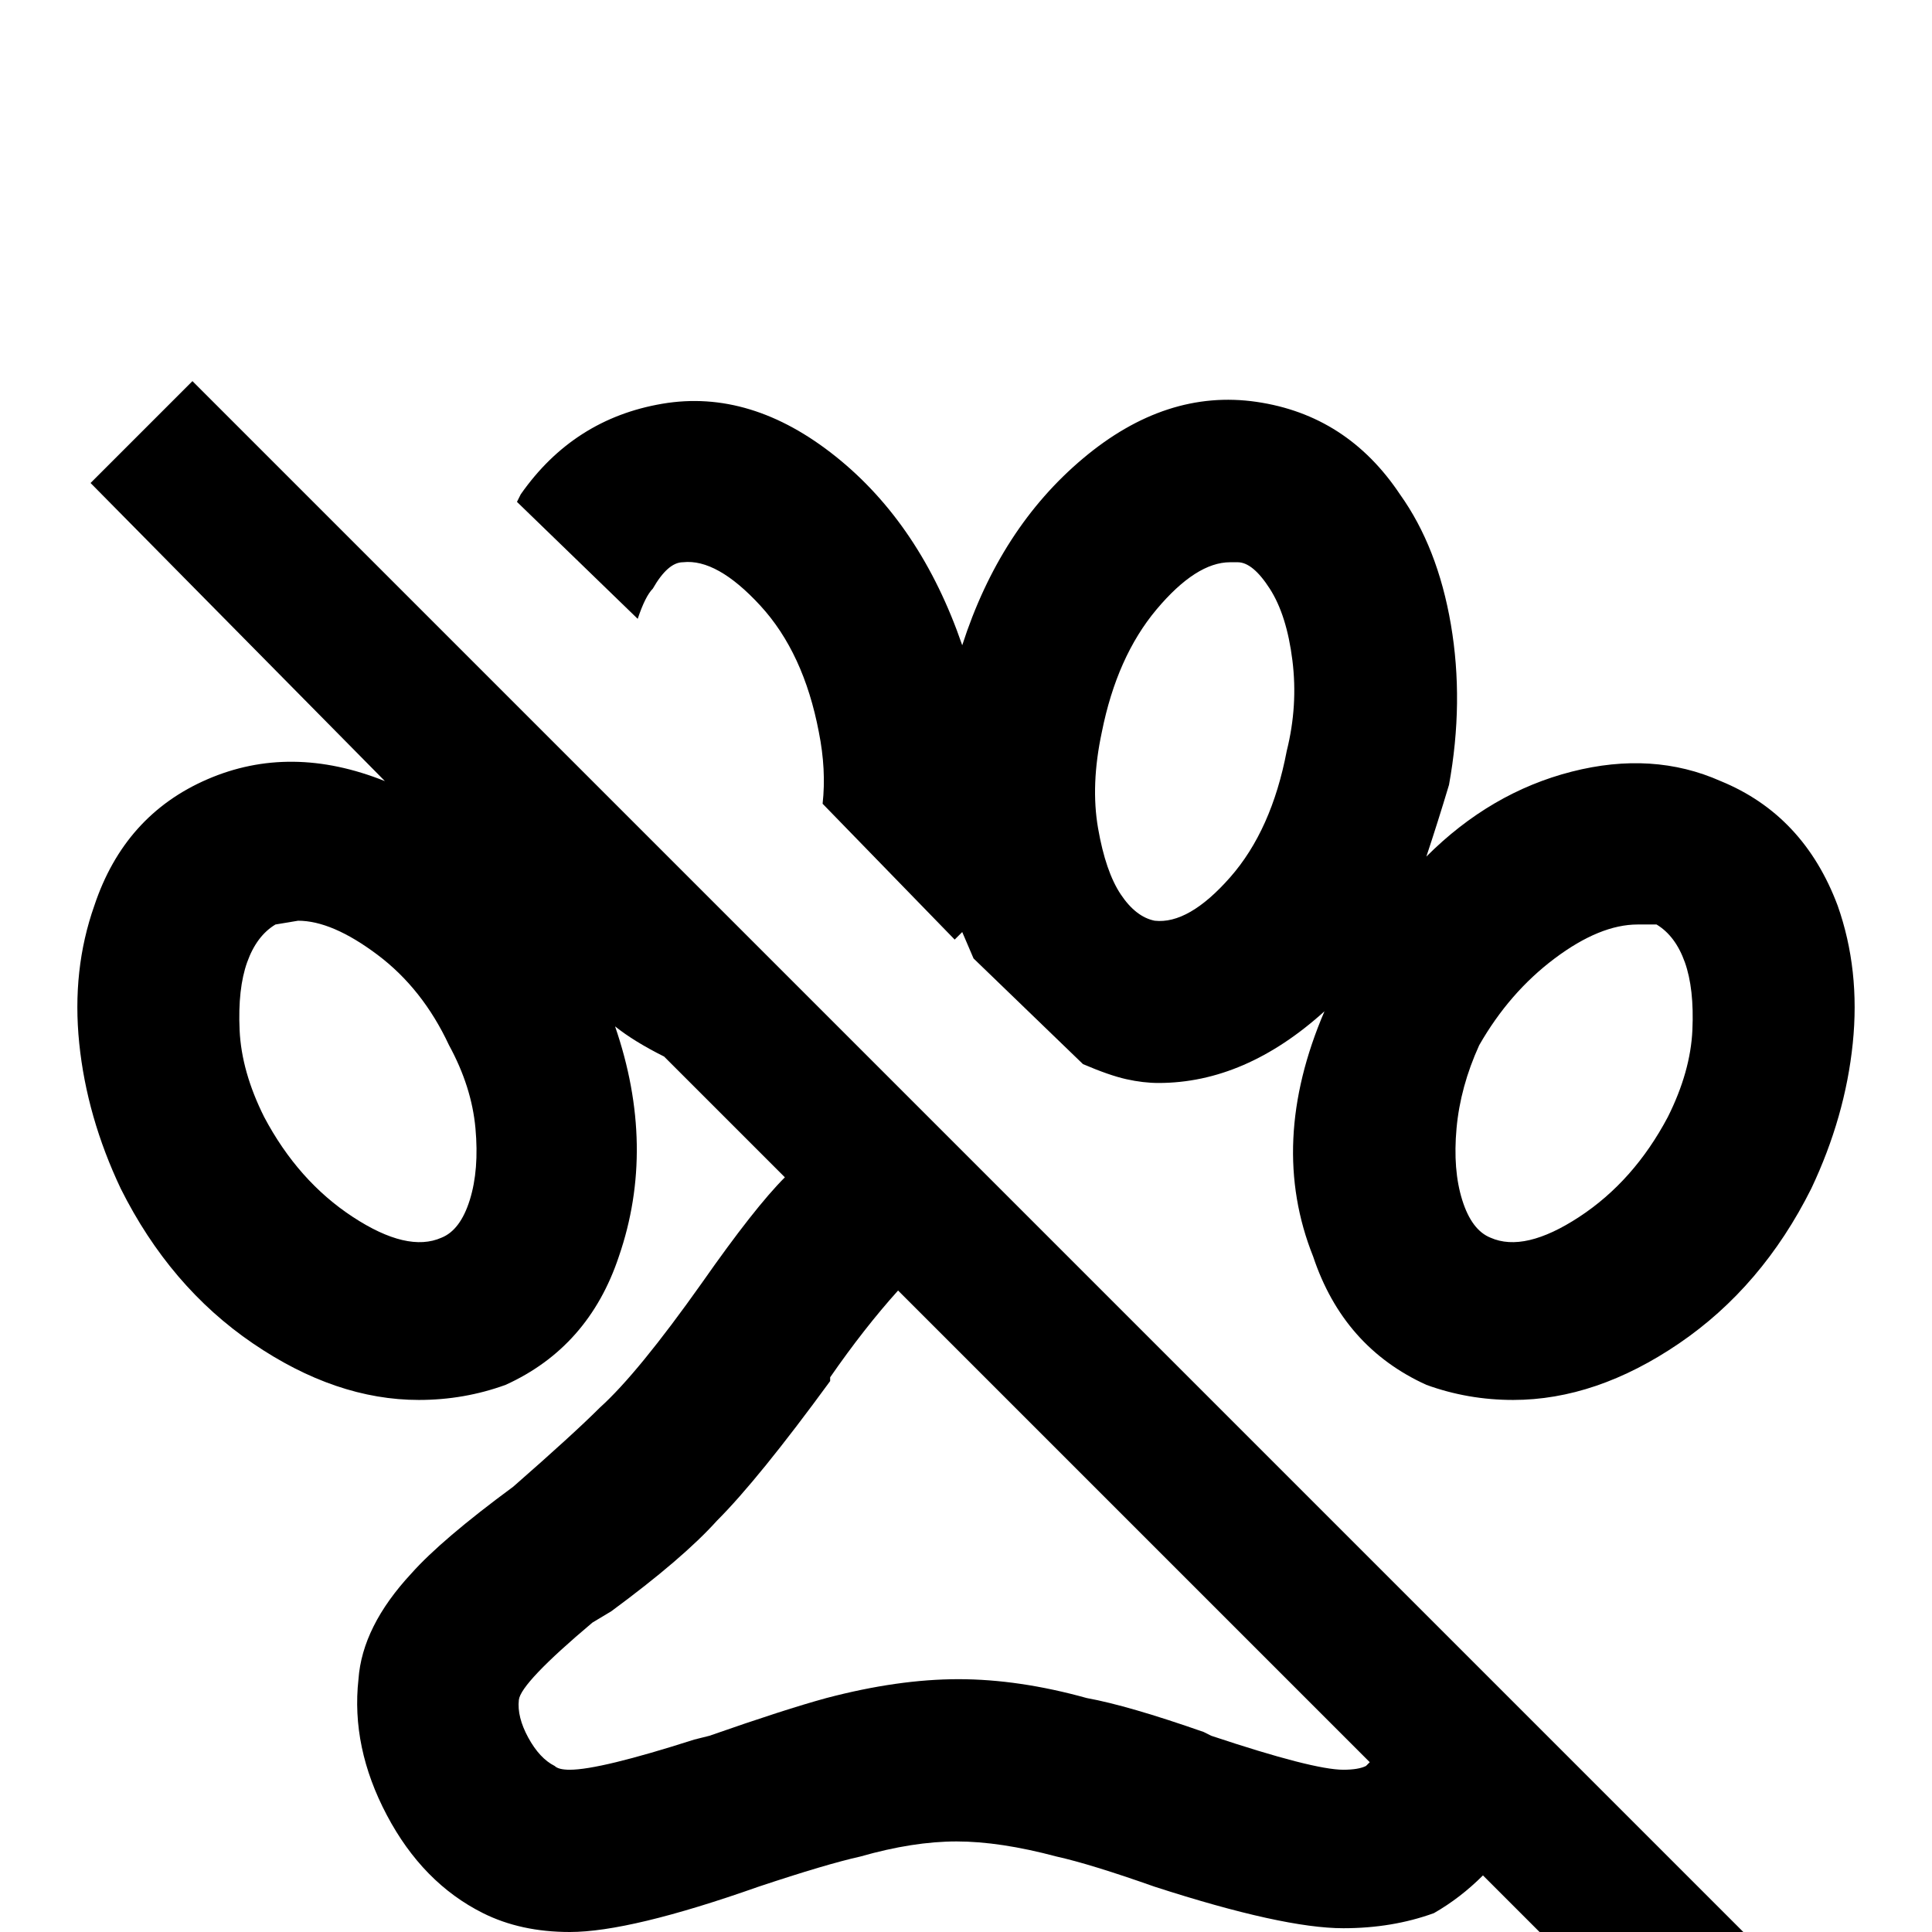 <svg xmlns="http://www.w3.org/2000/svg" viewBox="0 -512 512 512">
	<path fill="#000000" d="M487 -272Q478 -296 456 -305Q438 -313 416.5 -307.5Q395 -302 378 -285Q381 -294 384 -304Q388 -326 384.5 -346.5Q381 -367 371 -381Q357 -402 333 -405.5Q309 -409 287 -390.5Q265 -372 255 -341Q244 -373 221.5 -391Q199 -409 175.5 -405Q152 -401 138 -381L137 -379L169 -348Q171 -354 173 -356Q177 -363 181 -363Q190 -364 201.5 -351.5Q213 -339 217 -318Q219 -308 218 -299L253 -263L255 -265L258 -258L287 -230Q294 -227 298.5 -226Q303 -225 307 -225Q330 -225 351 -244Q336 -209 348 -179Q356 -155 378 -145Q389 -141 401 -141Q423 -141 445 -156Q467 -171 480 -197Q489 -216 491 -235.5Q493 -255 487 -272ZM341 -313Q337 -292 326 -279.5Q315 -267 306 -268Q301 -269 297 -275Q293 -281 291 -292.5Q289 -304 292 -318Q296 -338 306.5 -350.5Q317 -363 326 -363H328Q332 -363 336.5 -356Q341 -349 342.5 -337Q344 -325 341 -313ZM442 -216Q433 -199 418.5 -189.5Q404 -180 395 -184Q390 -186 387.5 -194Q385 -202 386 -213Q387 -224 392 -235Q400 -249 412 -258Q424 -267 434 -267H439Q444 -264 446.5 -257Q449 -250 448.5 -239Q448 -228 442 -216ZM24 -384L102 -305Q77 -315 55 -305.5Q33 -296 25 -272Q19 -255 21 -235.5Q23 -216 32 -197Q45 -171 67 -156Q89 -141 111 -141Q123 -141 134 -145Q156 -155 164 -179Q174 -208 163 -240Q168 -236 176 -232L208 -200Q200 -192 186 -172Q169 -148 159 -139Q152 -132 136 -118Q117 -104 109 -95Q96 -81 95 -67Q93 -49 102.5 -31Q112 -13 128 -5Q138 0 151 0Q167 0 201 -12Q219 -18 228 -20Q242 -24 253.5 -24Q265 -24 280 -20Q289 -18 306 -12Q340 -1 356 -1Q369 -1 380 -5Q387 -9 393 -15L445 37L472 10L51 -411ZM238 -170L363 -45L362 -44Q360 -43 356 -43Q348 -43 321 -52L319 -53Q299 -60 288 -62Q270 -67 254 -67Q238 -67 219 -62Q208 -59 188 -52L184 -51Q159 -43 151 -43Q148 -43 147 -44Q143 -46 140 -51.5Q137 -57 137.5 -61.5Q138 -66 157 -82L162 -85Q181 -99 190 -109Q201 -120 220 -146V-147Q229 -160 238 -170ZM119 -235Q125 -224 126 -213Q127 -202 124.5 -194Q122 -186 117 -184Q108 -180 93.5 -189.5Q79 -199 70 -216Q64 -228 63.5 -239Q63 -250 65.5 -257Q68 -264 73 -267L79 -268Q88 -268 100 -259Q112 -250 119 -235Z"/>
</svg>